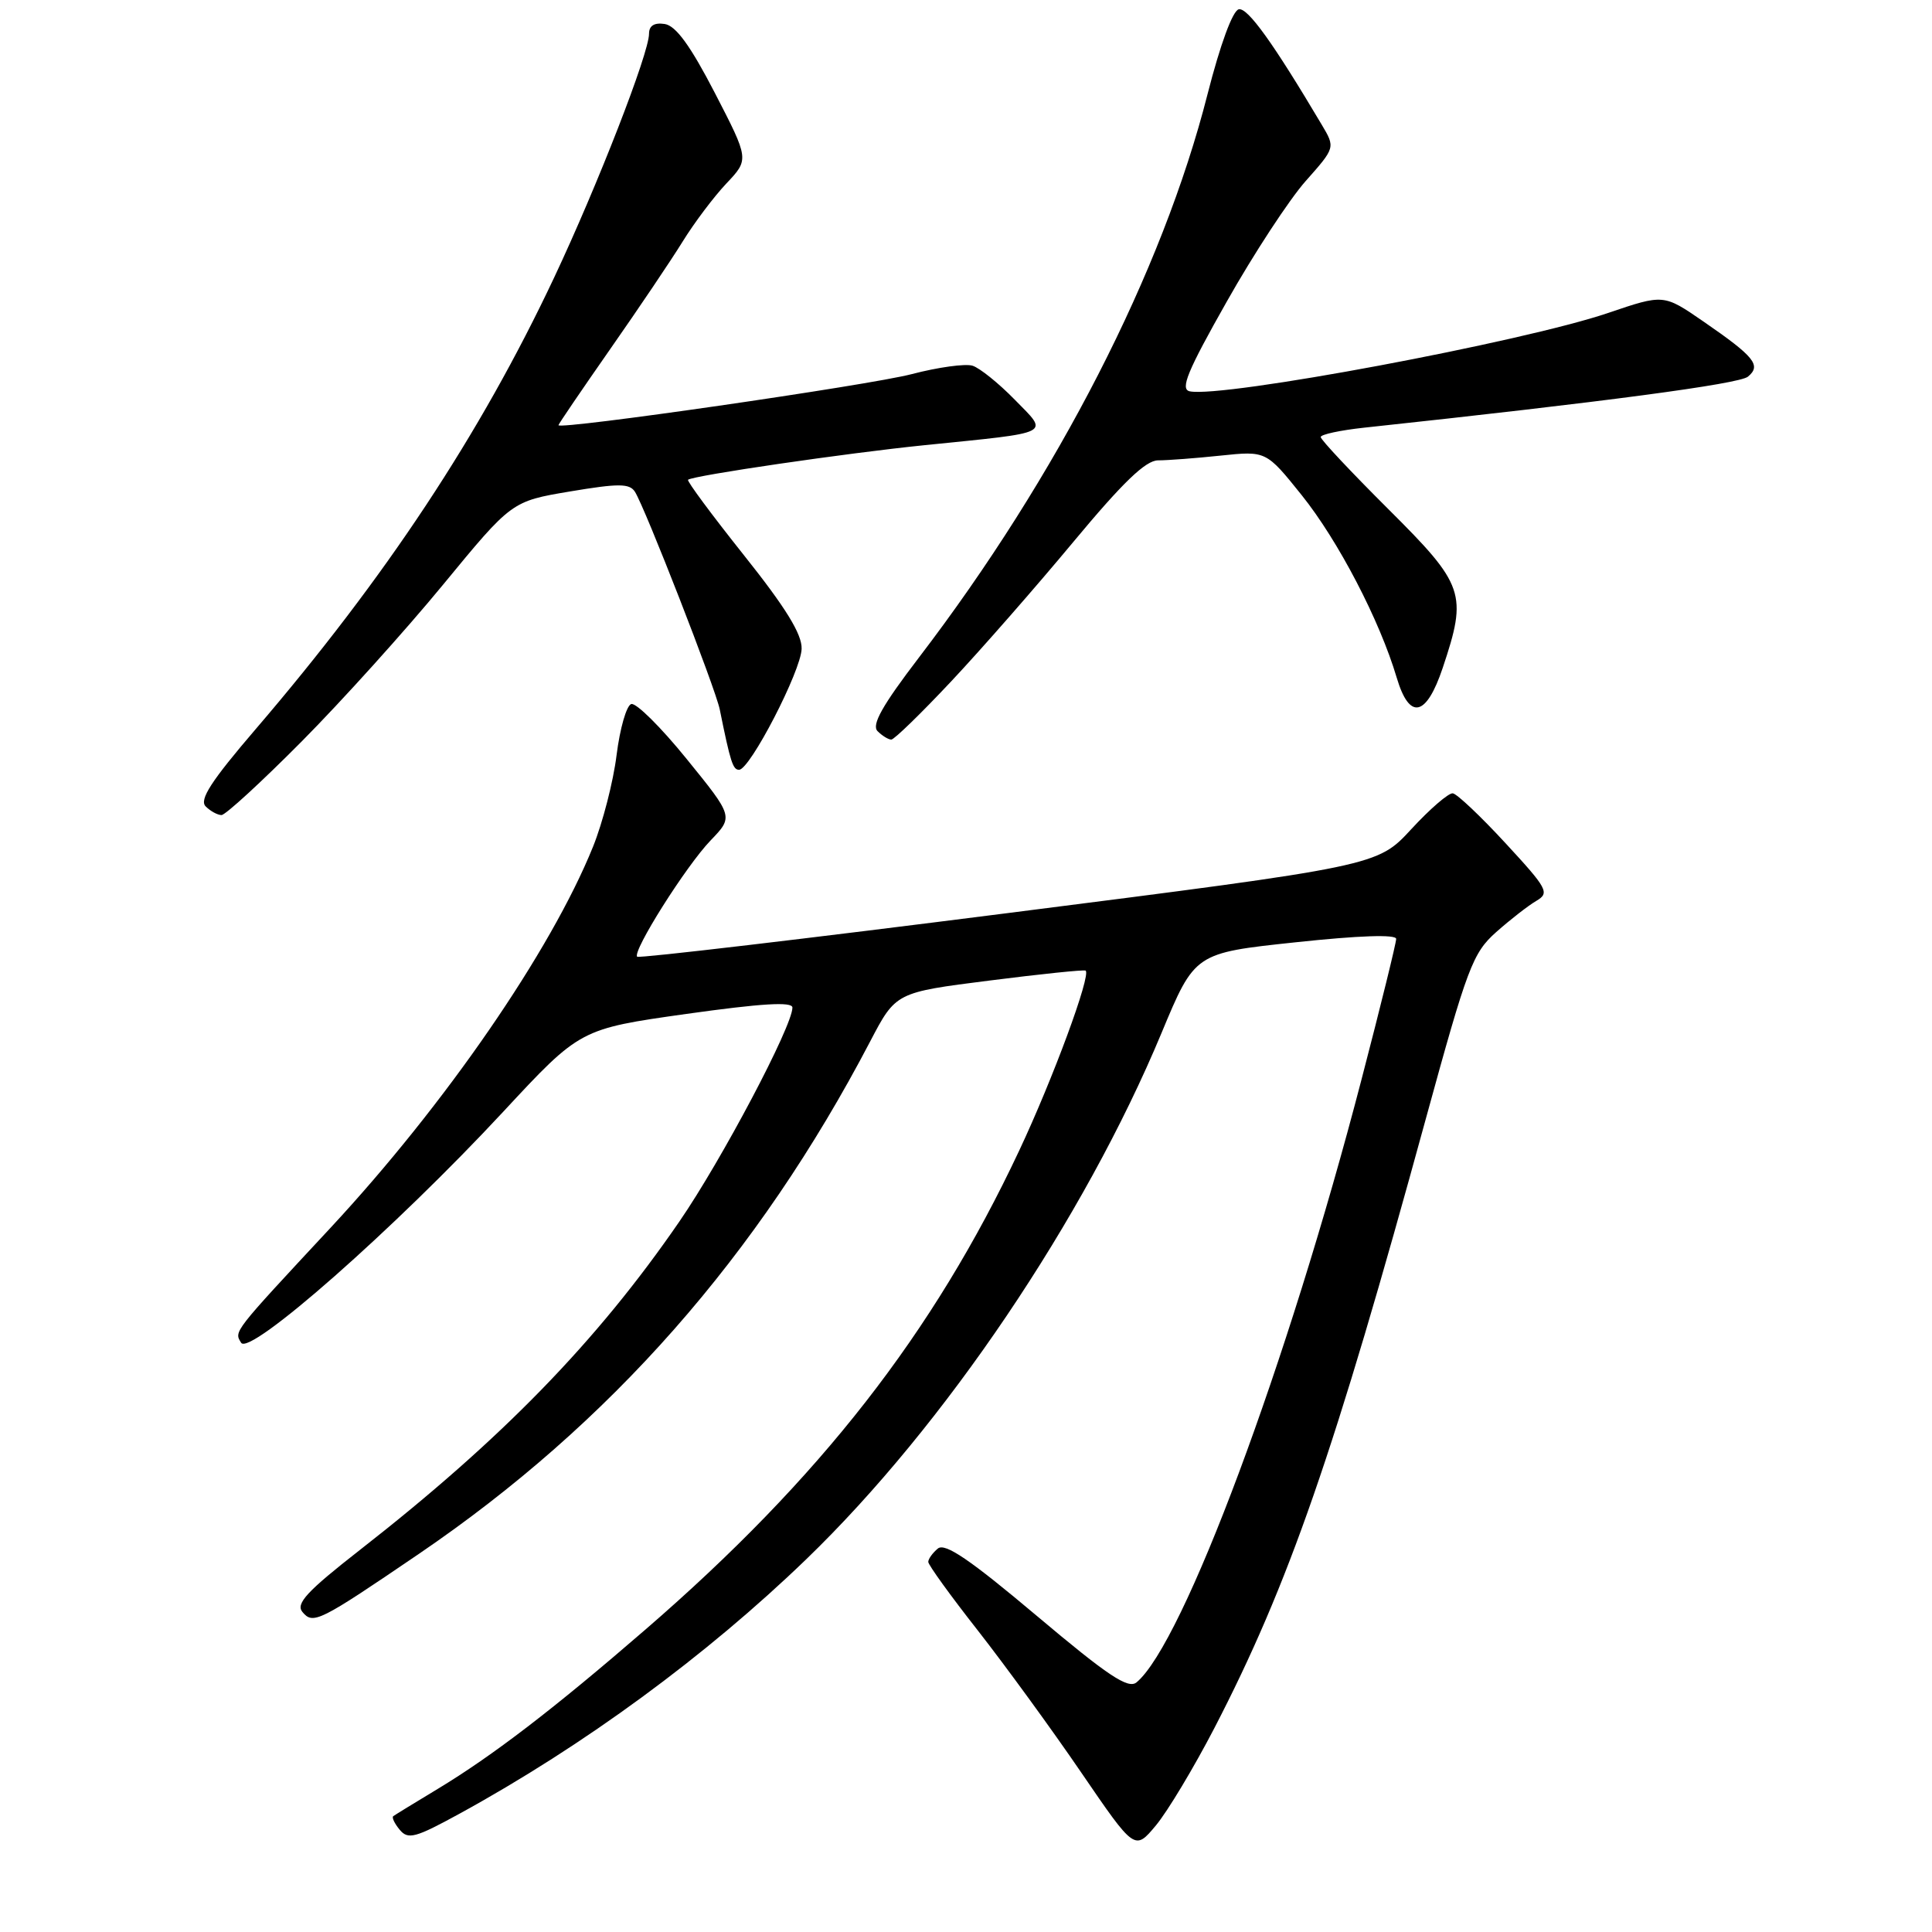 <?xml version="1.0" encoding="UTF-8" standalone="no"?>
<!DOCTYPE svg PUBLIC "-//W3C//DTD SVG 1.1//EN" "http://www.w3.org/Graphics/SVG/1.1/DTD/svg11.dtd" >
<svg xmlns="http://www.w3.org/2000/svg" xmlns:xlink="http://www.w3.org/1999/xlink" version="1.1" viewBox="0 0 256 256">
 <g >
 <path fill="currentColor"
d=" M 160.90 229.00 C 170.75 209.97 176.79 192.58 188.95 148.17 C 194.44 128.15 195.14 126.27 198.26 123.50 C 200.12 121.85 202.51 119.99 203.57 119.37 C 205.36 118.32 205.08 117.78 199.50 111.74 C 196.20 108.16 193.05 105.18 192.50 105.12 C 191.95 105.05 189.47 107.19 187.00 109.87 C 182.50 114.75 182.50 114.75 133.68 120.97 C 106.82 124.39 84.66 127.00 84.43 126.77 C 83.75 126.08 90.91 114.73 94.16 111.36 C 97.19 108.21 97.19 108.21 90.98 100.56 C 87.57 96.35 84.27 93.08 83.64 93.29 C 83.01 93.49 82.14 96.54 81.70 100.05 C 81.27 103.55 79.86 109.02 78.58 112.19 C 72.99 126.03 58.98 146.36 43.77 162.72 C 30.78 176.68 31.01 176.39 31.95 177.92 C 33.07 179.73 52.33 162.76 66.69 147.30 C 76.87 136.34 76.87 136.34 90.94 134.35 C 100.94 132.95 105.00 132.70 105.00 133.51 C 105.00 135.97 95.64 153.69 90.02 161.86 C 79.11 177.73 66.49 190.70 47.67 205.39 C 40.68 210.85 39.16 212.49 40.07 213.59 C 41.49 215.30 42.26 214.91 55.50 205.90 C 80.87 188.63 100.43 166.42 115.30 138.00 C 118.70 131.50 118.70 131.50 131.10 129.93 C 137.92 129.06 143.66 128.47 143.85 128.61 C 144.61 129.17 139.51 142.99 135.03 152.50 C 123.67 176.67 108.64 195.93 85.54 215.91 C 73.34 226.47 65.28 232.64 58.00 237.04 C 54.98 238.86 52.32 240.49 52.11 240.65 C 51.89 240.82 52.28 241.63 52.97 242.46 C 54.07 243.79 55.05 243.52 60.86 240.34 C 77.37 231.30 93.56 219.42 106.83 206.61 C 125.11 188.97 143.66 161.49 153.91 136.87 C 158.32 126.28 158.32 126.28 171.66 124.86 C 180.06 123.96 185.00 123.79 185.00 124.41 C 185.00 124.95 182.95 133.29 180.43 142.95 C 170.62 180.70 156.78 217.79 150.60 222.92 C 149.49 223.84 146.82 222.06 137.37 214.10 C 128.51 206.64 125.22 204.40 124.27 205.19 C 123.57 205.77 123.00 206.57 123.00 206.96 C 123.00 207.36 125.97 211.47 129.60 216.09 C 133.22 220.72 139.38 229.17 143.27 234.87 C 150.36 245.24 150.36 245.24 153.17 241.87 C 154.71 240.02 158.19 234.22 160.90 229.00 Z  M 39.97 98.25 C 45.29 92.89 53.73 83.53 58.72 77.46 C 67.80 66.42 67.80 66.42 75.54 65.12 C 81.97 64.04 83.42 64.05 84.13 65.16 C 85.46 67.24 94.80 91.20 95.37 94.00 C 96.79 101.01 97.11 102.00 97.93 102.00 C 99.37 102.00 106.14 88.91 106.22 85.97 C 106.28 84.03 104.10 80.50 98.56 73.55 C 94.31 68.21 90.98 63.72 91.17 63.57 C 91.90 63.00 112.15 60.04 122.50 58.99 C 139.74 57.24 139.01 57.61 134.45 52.95 C 132.33 50.78 129.82 48.76 128.87 48.46 C 127.92 48.16 124.30 48.66 120.82 49.57 C 115.19 51.05 74.00 57.00 74.00 56.34 C 74.00 56.19 77.08 51.67 80.84 46.28 C 84.60 40.90 88.93 34.48 90.46 32.00 C 91.99 29.52 94.59 26.07 96.25 24.31 C 99.27 21.12 99.27 21.12 94.72 12.31 C 91.48 6.05 89.56 3.41 88.08 3.18 C 86.70 2.97 86.00 3.40 86.00 4.47 C 86.00 7.05 79.20 24.52 73.43 36.77 C 63.62 57.59 51.14 76.47 33.89 96.60 C 28.00 103.47 26.37 105.97 27.25 106.85 C 27.88 107.48 28.83 108.00 29.35 108.00 C 29.87 108.00 34.65 103.61 39.97 98.25 Z  M 126.07 90.25 C 130.07 85.99 137.36 77.66 142.27 71.75 C 148.79 63.91 151.81 61.00 153.45 61.00 C 154.69 61.00 158.42 60.72 161.74 60.37 C 167.77 59.74 167.77 59.74 172.49 65.62 C 177.33 71.66 182.82 82.20 185.07 89.79 C 186.76 95.48 188.99 95.00 191.17 88.49 C 194.46 78.66 194.07 77.53 184.00 67.50 C 179.05 62.57 175.00 58.26 175.00 57.91 C 175.00 57.57 177.59 57.01 180.75 56.67 C 212.45 53.27 230.44 50.88 231.61 49.91 C 233.42 48.41 232.49 47.27 225.67 42.57 C 220.44 38.97 220.44 38.97 213.11 41.46 C 201.80 45.31 161.94 52.77 157.64 51.85 C 156.35 51.57 157.33 49.19 162.55 39.97 C 166.13 33.62 170.84 26.44 173.00 24.00 C 176.94 19.56 176.94 19.56 175.14 16.53 C 168.73 5.73 165.33 0.99 164.15 1.23 C 163.34 1.39 161.69 5.88 160.00 12.50 C 154.03 35.97 140.14 63.08 121.76 87.13 C 116.90 93.49 115.46 96.06 116.28 96.88 C 116.90 97.50 117.72 98.00 118.10 98.00 C 118.49 98.00 122.07 94.51 126.07 90.25 Z "/>
</g>
</svg>